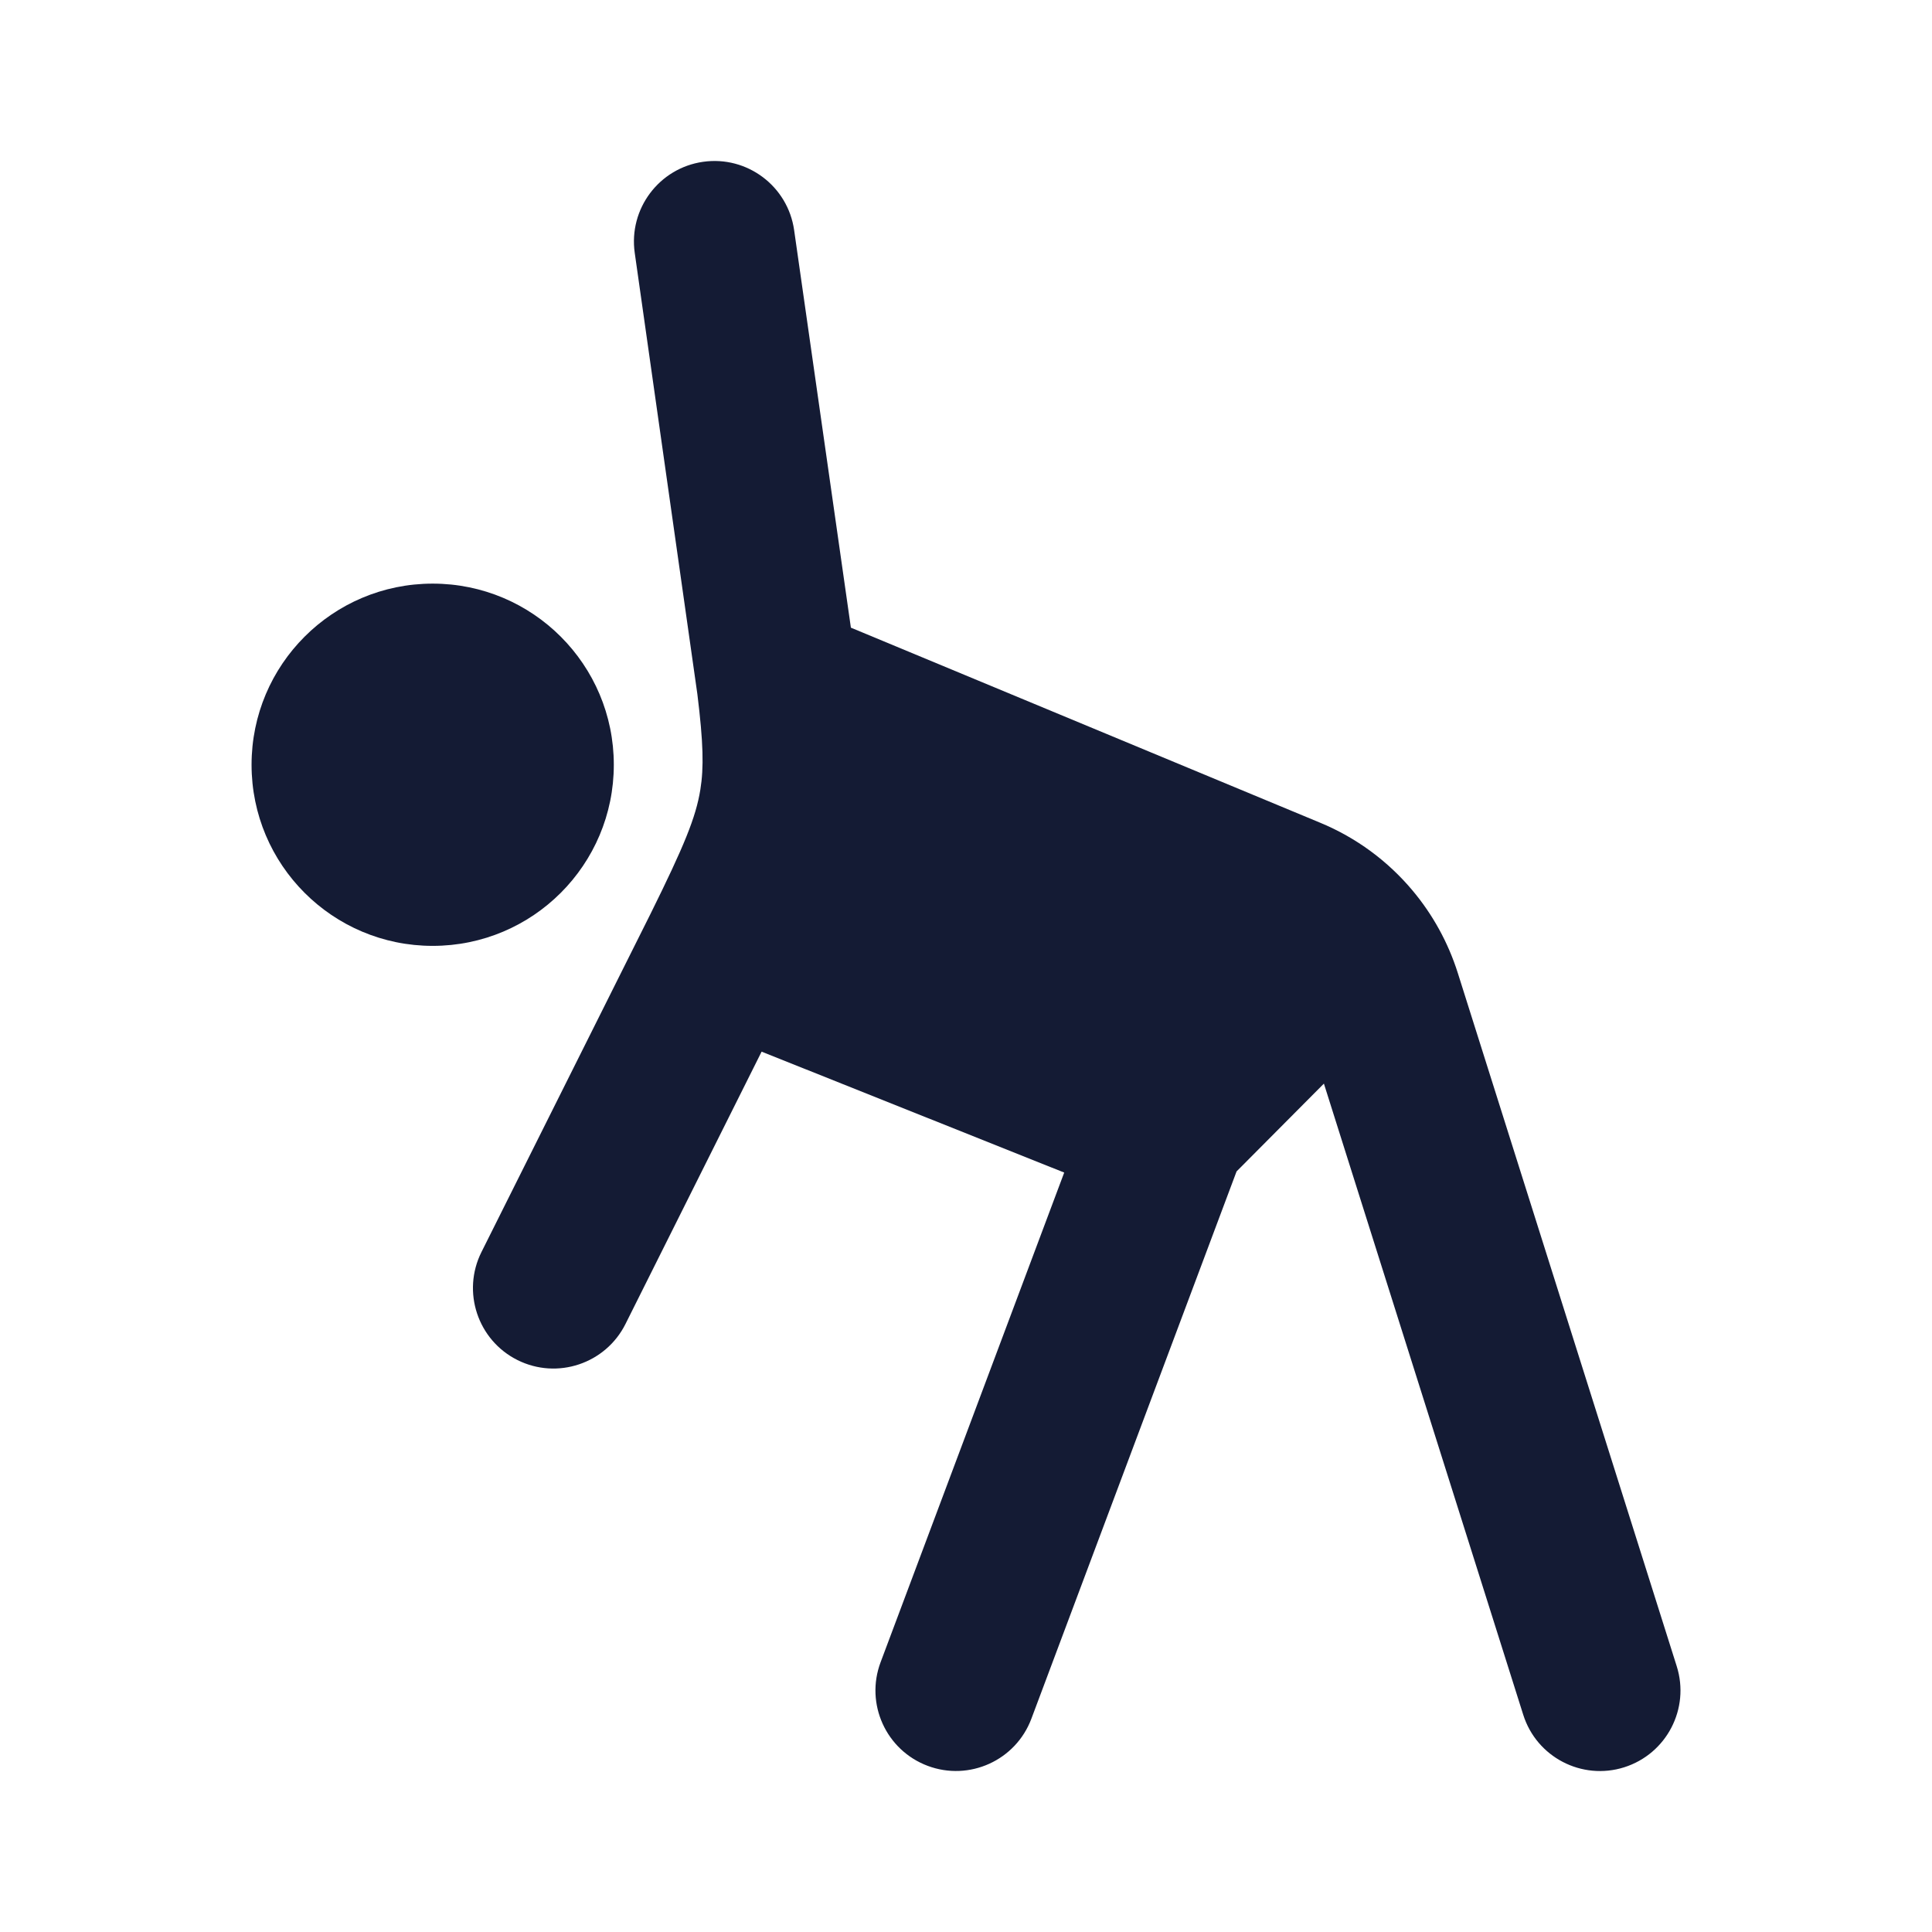 <svg width="24" height="24" viewBox="0 0 24 24" fill="none" xmlns="http://www.w3.org/2000/svg">
<path d="M3.125 9.5C3.125 8.257 4.132 7.25 5.375 7.25C6.618 7.25 7.625 8.257 7.625 9.5C7.625 10.743 6.618 11.75 5.375 11.75C4.132 11.75 3.125 10.743 3.125 9.5Z" fill="#141B34"/>
<path d="M8.734 2.01C9.281 1.932 9.787 2.312 9.865 2.859L10.57 7.797L16.399 10.22C16.849 10.406 17.241 10.697 17.547 11.062C17.797 11.36 17.989 11.707 18.109 12.086L20.829 20.699C20.995 21.226 20.703 21.787 20.176 21.954C19.65 22.12 19.088 21.828 18.922 21.301L16.446 13.461L15.361 14.552L12.812 21.351C12.618 21.868 12.041 22.13 11.524 21.936C11.007 21.742 10.745 21.166 10.939 20.649L13.22 14.566L9.461 13.064L7.77 16.447C7.523 16.941 6.922 17.142 6.428 16.895C5.934 16.648 5.734 16.047 5.981 15.553L8.082 11.35C8.499 10.507 8.644 10.155 8.7 9.809C8.744 9.537 8.738 9.231 8.663 8.623L7.885 3.142C7.807 2.595 8.187 2.088 8.734 2.01Z" fill="#141B34"/>
</svg>
